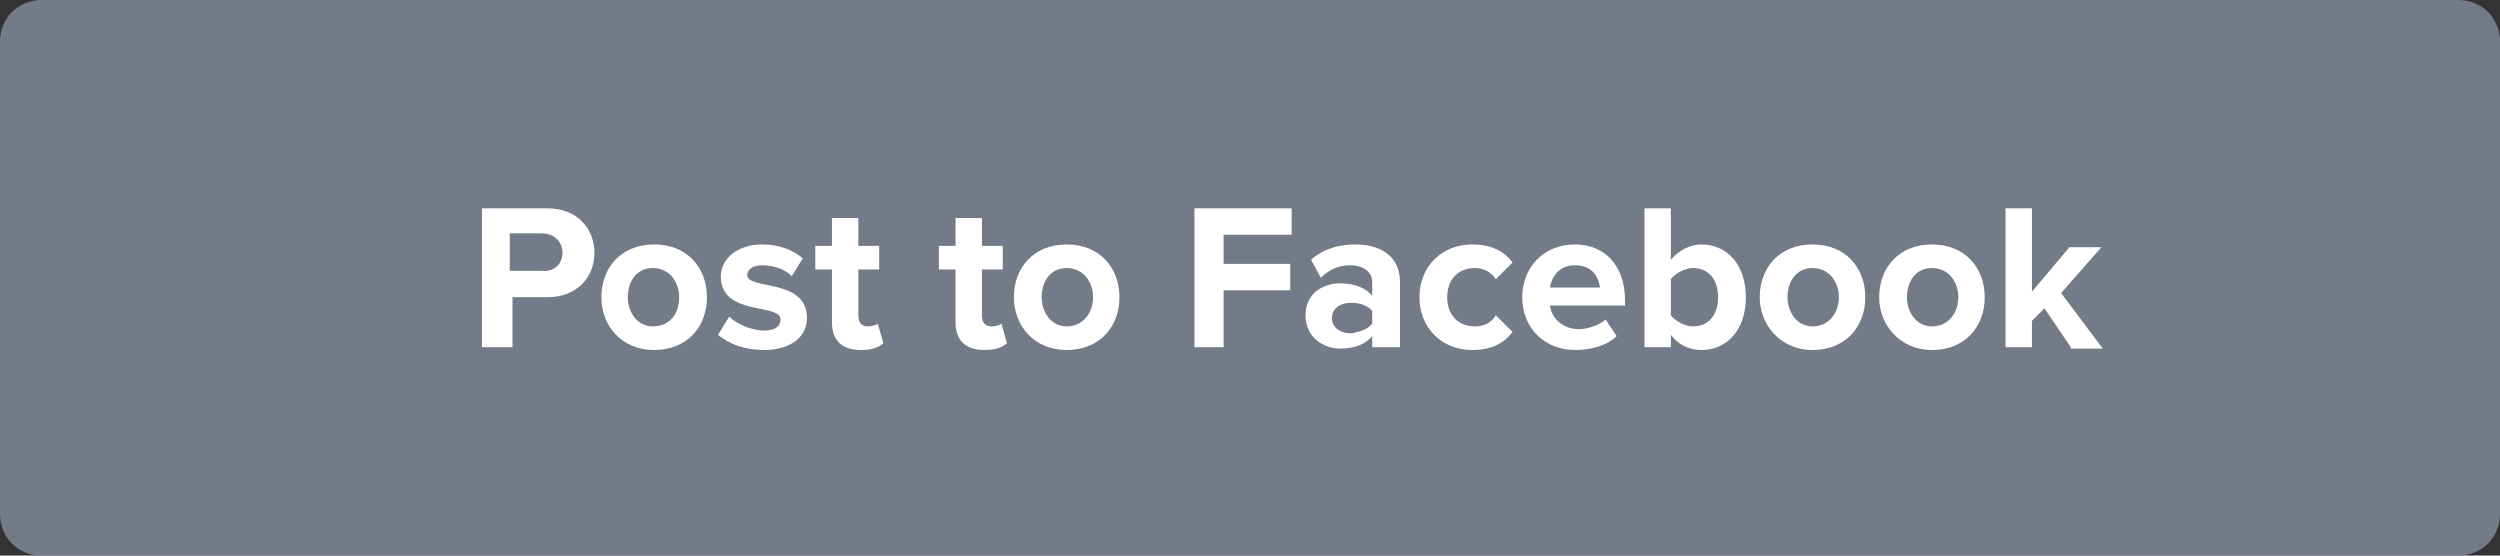 <?xml version="1.0" encoding="utf-8"?>
<!-- Generator: Adobe Illustrator 21.1.0, SVG Export Plug-In . SVG Version: 6.00 Build 0)  -->
<svg version="1.1" id="Layer_1" xmlns="http://www.w3.org/2000/svg" xmlns:xlink="http://www.w3.org/1999/xlink" x="0px" y="0px"
	 width="180px" height="40px" viewBox="0 0 180 40" style="enable-background:new 0 0 180 40;" xml:space="preserve">
<rect x="0" y="0" width="180" height="40" fill="#333333" stroke="none"/>
<style type="text/css">
	.st0{opacity:0.88;fill:#7C8494;}
	.st1{fill:#FFFFFF;}
</style>
<g>
	<path class="st0" d="M177,40H3c-1.7,0-3-1.3-3-3V3c0-1.7,1.3-3,3-3h174c1.7,0,3,1.3,3,3v34C180,38.7,178.7,40,177,40z"/>
	<g>
		<path class="st1" d="M34.7,25V15h4.7c2.2,0,3.4,1.5,3.4,3.2c0,1.7-1.2,3.2-3.4,3.2h-2.5V25H34.7z M40.5,18.2
			c0-0.8-0.6-1.4-1.5-1.4h-2.3v2.7h2.3C39.9,19.6,40.5,19,40.5,18.2z"/>
		<path class="st1" d="M43.3,21.4c0-2.1,1.4-3.8,3.8-3.8c2.4,0,3.8,1.7,3.8,3.8c0,2.1-1.4,3.8-3.8,3.8
			C44.7,25.2,43.3,23.4,43.3,21.4z M48.9,21.4c0-1.1-0.7-2.1-1.9-2.1c-1.2,0-1.8,1-1.8,2.1c0,1.1,0.7,2.1,1.8,2.1
			C48.3,23.5,48.9,22.5,48.9,21.4z"/>
		<path class="st1" d="M51.7,24.1l0.8-1.3c0.5,0.5,1.6,1,2.5,1c0.8,0,1.2-0.3,1.2-0.8c0-1.2-4.3-0.2-4.3-3.1c0-1.2,1.1-2.3,3-2.3
			c1.2,0,2.2,0.4,2.9,1l-0.8,1.3c-0.4-0.5-1.3-0.8-2.1-0.8c-0.7,0-1.1,0.3-1.1,0.7c0,1.1,4.3,0.2,4.3,3.1c0,1.3-1.1,2.3-3.1,2.3
			C53.7,25.2,52.5,24.8,51.7,24.1z"/>
		<path class="st1" d="M59.9,23.2v-3.8h-1.2v-1.7h1.2v-2h1.9v2h1.5v1.7h-1.5v3.3c0,0.5,0.2,0.8,0.7,0.8c0.3,0,0.6-0.1,0.7-0.2
			l0.4,1.4c-0.3,0.3-0.8,0.5-1.6,0.5C60.6,25.2,59.9,24.5,59.9,23.2z"/>
		<path class="st1" d="M68.8,23.2v-3.8h-1.2v-1.7h1.2v-2h1.9v2h1.5v1.7h-1.5v3.3c0,0.5,0.2,0.8,0.7,0.8c0.3,0,0.6-0.1,0.7-0.2
			l0.4,1.4c-0.3,0.3-0.8,0.5-1.6,0.5C69.5,25.2,68.8,24.5,68.8,23.2z"/>
		<path class="st1" d="M73,21.4c0-2.1,1.4-3.8,3.8-3.8c2.4,0,3.8,1.7,3.8,3.8c0,2.1-1.4,3.8-3.8,3.8C74.4,25.2,73,23.4,73,21.4z
			 M78.7,21.4c0-1.1-0.7-2.1-1.9-2.1c-1.2,0-1.8,1-1.8,2.1c0,1.1,0.7,2.1,1.8,2.1C78,23.5,78.7,22.5,78.7,21.4z"/>
		<path class="st1" d="M86,25V15H93v1.9h-4.9V19h4.8v1.9h-4.8V25H86z"/>
		<path class="st1" d="M98.8,25v-0.8c-0.5,0.6-1.3,0.9-2.3,0.9c-1.2,0-2.5-0.8-2.5-2.4c0-1.7,1.4-2.3,2.5-2.3c1,0,1.8,0.3,2.3,0.9
			v-1c0-0.7-0.6-1.2-1.6-1.2c-0.8,0-1.5,0.3-2.1,0.9l-0.7-1.3c0.9-0.8,2-1.1,3.2-1.1c1.6,0,3.2,0.7,3.2,2.7V25H98.8z M98.8,23.3
			v-0.9c-0.3-0.4-0.9-0.6-1.5-0.6c-0.8,0-1.4,0.4-1.4,1.1c0,0.7,0.6,1.1,1.4,1.1C97.9,23.9,98.5,23.7,98.8,23.3z"/>
		<path class="st1" d="M102.2,21.4c0-2.2,1.6-3.8,3.8-3.8c1.5,0,2.4,0.6,2.9,1.3l-1.2,1.2c-0.3-0.5-0.9-0.8-1.5-0.8
			c-1.2,0-2,0.8-2,2.1s0.8,2.1,2,2.1c0.7,0,1.2-0.3,1.5-0.8l1.2,1.2c-0.5,0.7-1.4,1.3-2.9,1.3C103.8,25.2,102.2,23.6,102.2,21.4z"/>
		<path class="st1" d="M109.6,21.4c0-2.1,1.5-3.8,3.8-3.8c2.2,0,3.6,1.6,3.6,4V22h-5.4c0.1,0.9,0.9,1.7,2.1,1.7
			c0.6,0,1.5-0.3,1.9-0.7l0.8,1.2c-0.7,0.7-1.9,1-3,1C111.3,25.2,109.6,23.7,109.6,21.4z M113.4,19.1c-1.2,0-1.7,0.9-1.8,1.6h3.6
			C115.1,20,114.7,19.1,113.4,19.1z"/>
		<path class="st1" d="M118.4,25V15h1.9v3.7c0.6-0.7,1.4-1.1,2.2-1.1c1.8,0,3.2,1.4,3.2,3.8c0,2.4-1.4,3.8-3.2,3.8
			c-0.9,0-1.7-0.4-2.2-1.1V25H118.4z M121.9,23.5c1.1,0,1.8-0.8,1.8-2.1c0-1.3-0.7-2.1-1.8-2.1c-0.6,0-1.3,0.4-1.6,0.8v2.6
			C120.6,23.1,121.3,23.5,121.9,23.5z"/>
		<path class="st1" d="M126.7,21.4c0-2.1,1.4-3.8,3.8-3.8c2.4,0,3.8,1.7,3.8,3.8c0,2.1-1.4,3.8-3.8,3.8
			C128.2,25.2,126.7,23.4,126.7,21.4z M132.4,21.4c0-1.1-0.7-2.1-1.9-2.1c-1.2,0-1.8,1-1.8,2.1c0,1.1,0.7,2.1,1.8,2.1
			C131.7,23.5,132.4,22.5,132.4,21.4z"/>
		<path class="st1" d="M135.3,21.4c0-2.1,1.4-3.8,3.8-3.8c2.4,0,3.8,1.7,3.8,3.8c0,2.1-1.4,3.8-3.8,3.8
			C136.8,25.2,135.3,23.4,135.3,21.4z M141,21.4c0-1.1-0.7-2.1-1.9-2.1c-1.2,0-1.8,1-1.8,2.1c0,1.1,0.7,2.1,1.8,2.1
			C140.3,23.5,141,22.5,141,21.4z"/>
		<path class="st1" d="M149.1,25l-1.9-2.8l-0.9,0.9V25h-1.9V15h1.9v6l2.7-3.2h2.3l-2.9,3.3l3,4H149.1z"/>
	</g>
</g>
</svg>
